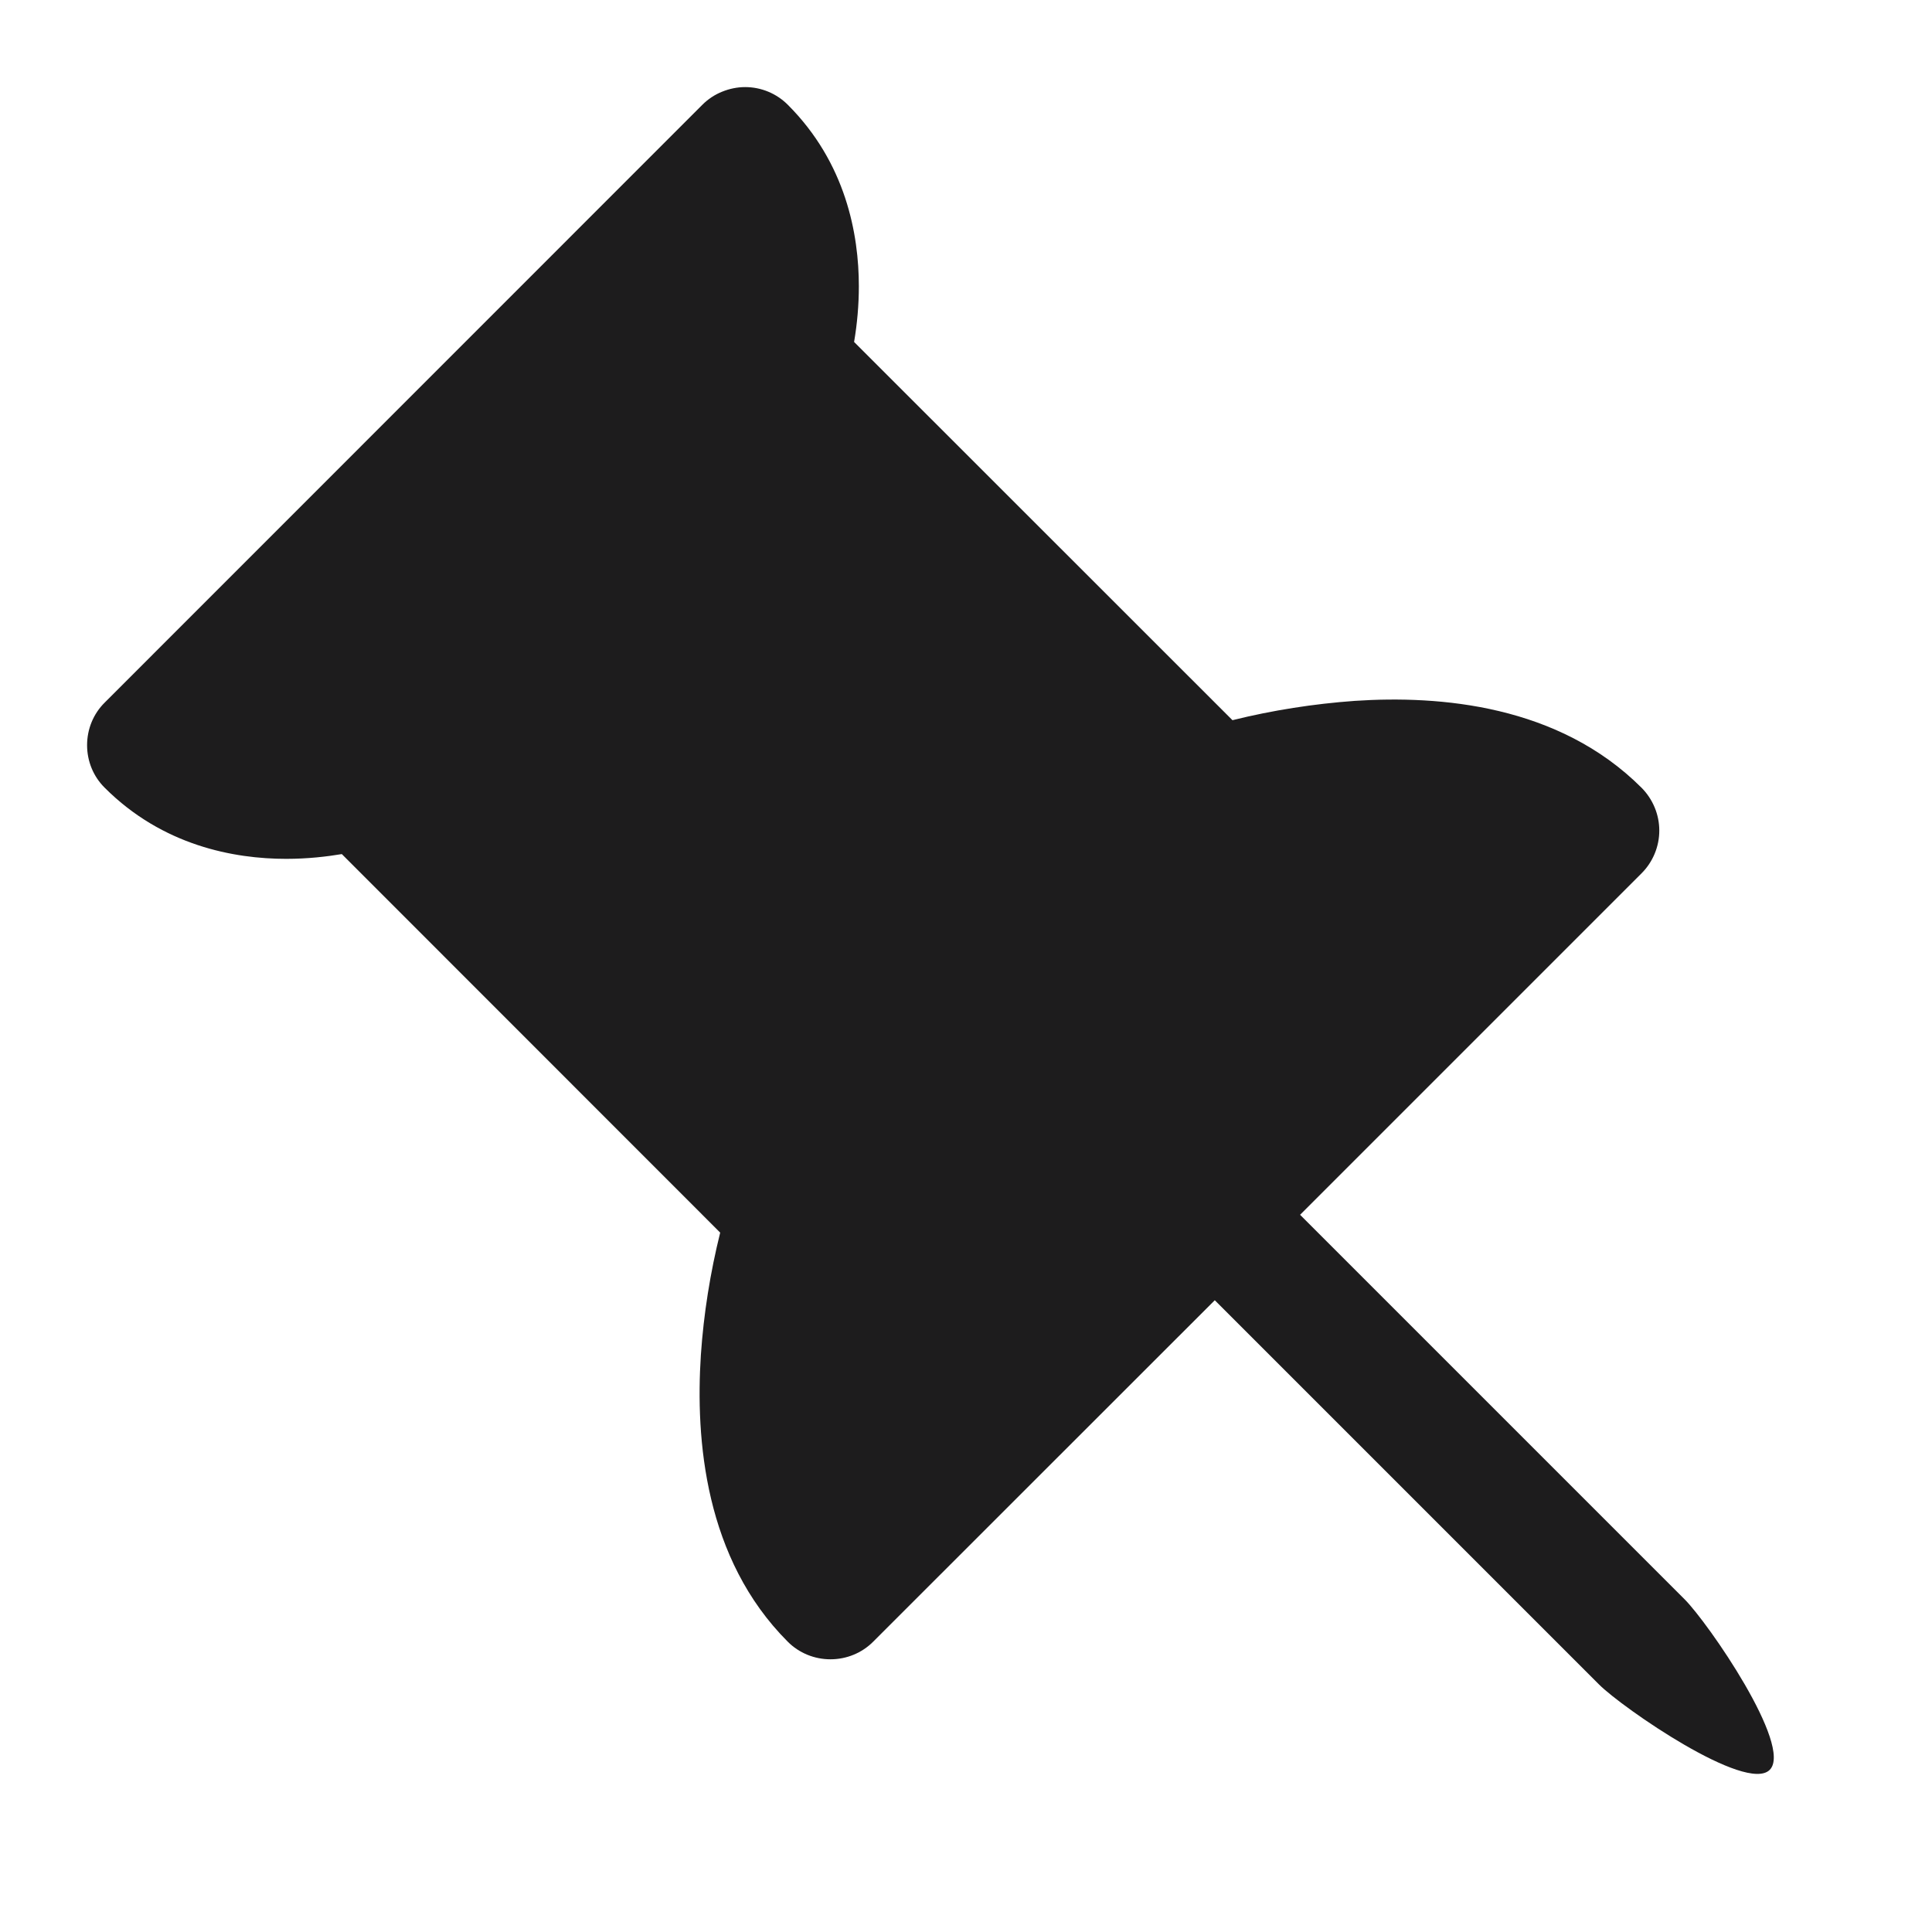 <svg width="13" height="13" viewBox="0 0 13 13" fill="none" xmlns="http://www.w3.org/2000/svg">
<path d="M5.014 0.586C4.961 0.586 4.908 0.597 4.859 0.617C4.809 0.637 4.764 0.667 4.726 0.705L0.705 4.727C0.628 4.803 0.586 4.906 0.586 5.014C0.586 5.122 0.628 5.225 0.705 5.301C1.095 5.691 1.576 5.779 1.926 5.779C2.07 5.779 2.198 5.764 2.3 5.747L4.846 8.294C4.779 8.564 4.735 8.839 4.716 9.117C4.679 9.687 4.742 10.488 5.301 11.047C5.377 11.123 5.48 11.165 5.588 11.165C5.696 11.165 5.799 11.123 5.875 11.047L8.174 8.749L10.759 11.334C10.918 11.493 11.75 12.067 11.908 11.909C12.067 11.75 11.492 10.917 11.334 10.76L8.748 8.174L11.046 5.876C11.122 5.8 11.165 5.696 11.165 5.589C11.165 5.481 11.122 5.378 11.046 5.301C10.487 4.742 9.687 4.678 9.116 4.716C8.839 4.736 8.563 4.779 8.293 4.846L5.747 2.301C5.768 2.177 5.779 2.052 5.779 1.926C5.779 1.577 5.692 1.096 5.301 0.705C5.225 0.629 5.122 0.586 5.014 0.586Z" fill="#1D1C1D"/>
</svg>
